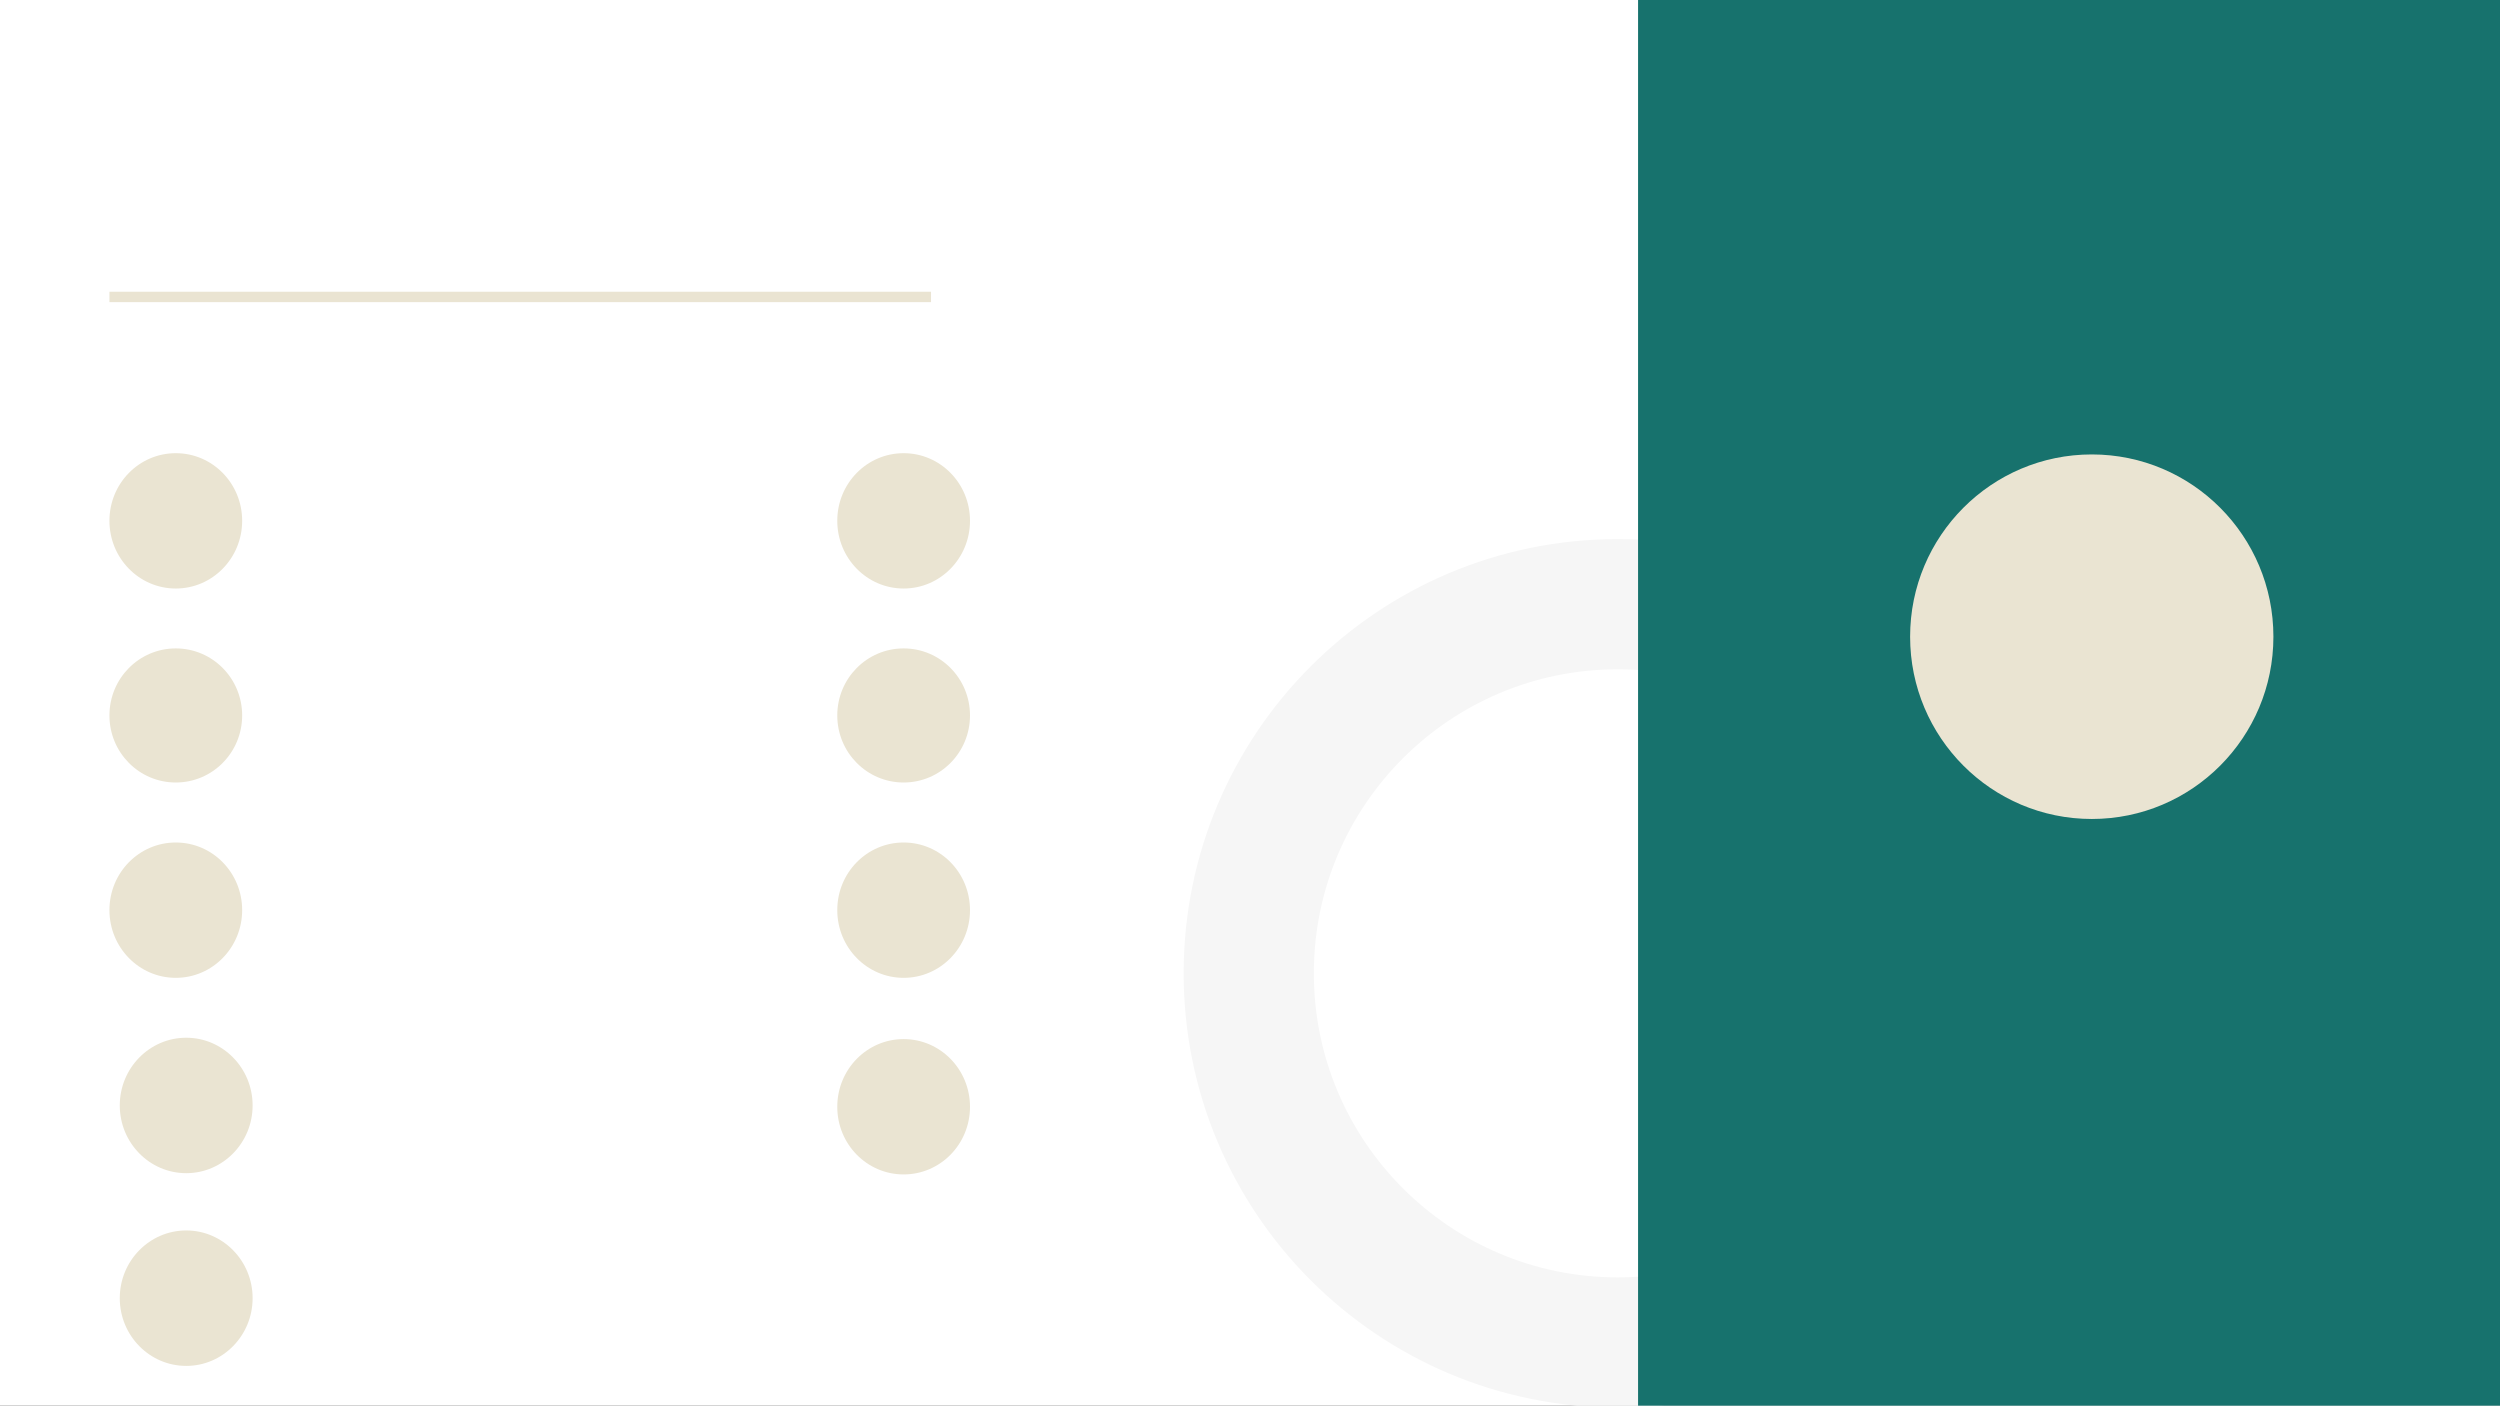 <?xml version="1.0" encoding="UTF-8" standalone="no"?>
<!DOCTYPE svg PUBLIC "-//W3C//DTD SVG 1.1//EN"
"http://www.w3.org/Graphics/SVG/1.1/DTD/svg11.dtd">
<svg viewBox="0 0 2200 1237" version="1.1" xmlns="http://www.w3.org/2000/svg" xmlns:xlink="http://www.w3.org/1999/xlink">
<rect x="0" y="0" width="2200" height="1237" fill="#333333" stroke="none"/>
<defs>
<clipPath id="c0_2"><path d="M-.2 1237.8V-.2H2200.3v1238Z"/></clipPath>
<style type="text/css"><![CDATA[
.g0_2{
fill: #FFF;
}
.g1_2{
fill: none;
stroke: #F6F6F6;
stroke-width: 114.583;
stroke-linecap: square;
stroke-miterlimit: 10;
}
.g2_2{
fill: #17726D;
}
.g3_2{
fill: #EAE4D2;
}
.g4_2{
fill: none;
stroke: #EAE4D2;
stroke-width: 9.166;
stroke-linejoin: round;
}
]]></style>
</defs>
<g clip-path="url(#c0_2)">
<path fill-rule="evenodd" d="M0 1237.5H2200V0H0V1237.5Z" class="g0_2"/>
<path d="M1423.7 531.7c-179.4 0 -324.8 145.4 -324.8 324.8c0 179.4 145.4 324.9 324.8 324.9c179.4 0 324.8 -145.5 324.8 -324.9c0 -179.4 -145.4 -324.8 -324.8 -324.8Z" class="g1_2"/>
<path fill-rule="evenodd" d="M1441.5 1237.5H2200V0H1441.5V1237.5Z" class="g2_2"/>
</g>
<path fill-rule="evenodd" d="M1840.8 399.9c-88.3 0 -159.9 71.8 -159.9 160.4c0 88.6 71.6 160.4 159.9 160.4c88.3 0 159.8 -71.8 159.8 -160.4c0 -88.6 -71.5 -160.4 -159.8 -160.4Z" class="g3_2"/>
<path fill-rule="evenodd" d="M154.7 398.8c-32.3 0 -58.4 26.6 -58.4 59.5c0 32.9 26.1 59.6 58.4 59.6c32.3 0 58.4 -26.7 58.4 -59.6c0 -32.9 -26.1 -59.5 -58.4 -59.5Z" class="g3_2"/>
<path fill-rule="evenodd" d="M795.2 398.8c-32.3 0 -58.4 26.6 -58.4 59.5c0 32.9 26.1 59.6 58.4 59.6c32.3 0 58.4 -26.7 58.4 -59.6c0 -32.9 -26.1 -59.5 -58.4 -59.5Z" class="g3_2"/>
<path fill-rule="evenodd" d="M154.7 570.6c-32.3 0 -58.4 26.4 -58.4 59c0 32.6 26.1 59 58.4 59c32.3 0 58.4 -26.4 58.4 -59c0 -32.6 -26.1 -59 -58.4 -59Z" class="g3_2"/>
<path fill-rule="evenodd" d="M795.2 570.6c-32.3 0 -58.4 26.4 -58.4 59c0 32.6 26.1 59 58.4 59c32.3 0 58.4 -26.4 58.4 -59c0 -32.6 -26.1 -59 -58.4 -59Z" class="g3_2"/>
<path fill-rule="evenodd" d="M154.7 741.4c-32.3 0 -58.4 26.6 -58.4 59.5c0 32.9 26.1 59.6 58.4 59.6c32.3 0 58.4 -26.7 58.4 -59.6C213.1 768 187 741.4 154.7 741.4Z" class="g3_2"/>
<path fill-rule="evenodd" d="M795.2 741.4c-32.3 0 -58.4 26.6 -58.4 59.5c0 32.9 26.1 59.6 58.4 59.6c32.3 0 58.4 -26.7 58.4 -59.6c0 -32.9 -26.1 -59.5 -58.4 -59.5Z" class="g3_2"/>
<path d="M96.3 261.3h723" class="g4_2"/>
<path fill-rule="evenodd" d="M163.9 913.2c-32.3 0 -58.5 26.7 -58.5 59.6c0 32.9 26.2 59.6 58.5 59.6c32.2 0 58.4 -26.7 58.4 -59.6c0 -32.9 -26.2 -59.6 -58.4 -59.6Z" class="g3_2"/>
<path fill-rule="evenodd" d="M163.9 1082.8c-32.3 0 -58.5 26.7 -58.5 59.6c0 32.9 26.2 59.6 58.5 59.6c32.2 0 58.4 -26.7 58.4 -59.6c0 -32.9 -26.2 -59.6 -58.4 -59.6Z" class="g3_2"/>
<path fill-rule="evenodd" d="M795.2 914.4c-32.3 0 -58.4 26.7 -58.4 59.6c0 32.9 26.1 59.5 58.4 59.5c32.3 0 58.4 -26.6 58.4 -59.5c0 -32.9 -26.1 -59.6 -58.4 -59.6Z" class="g3_2"/>
</svg>